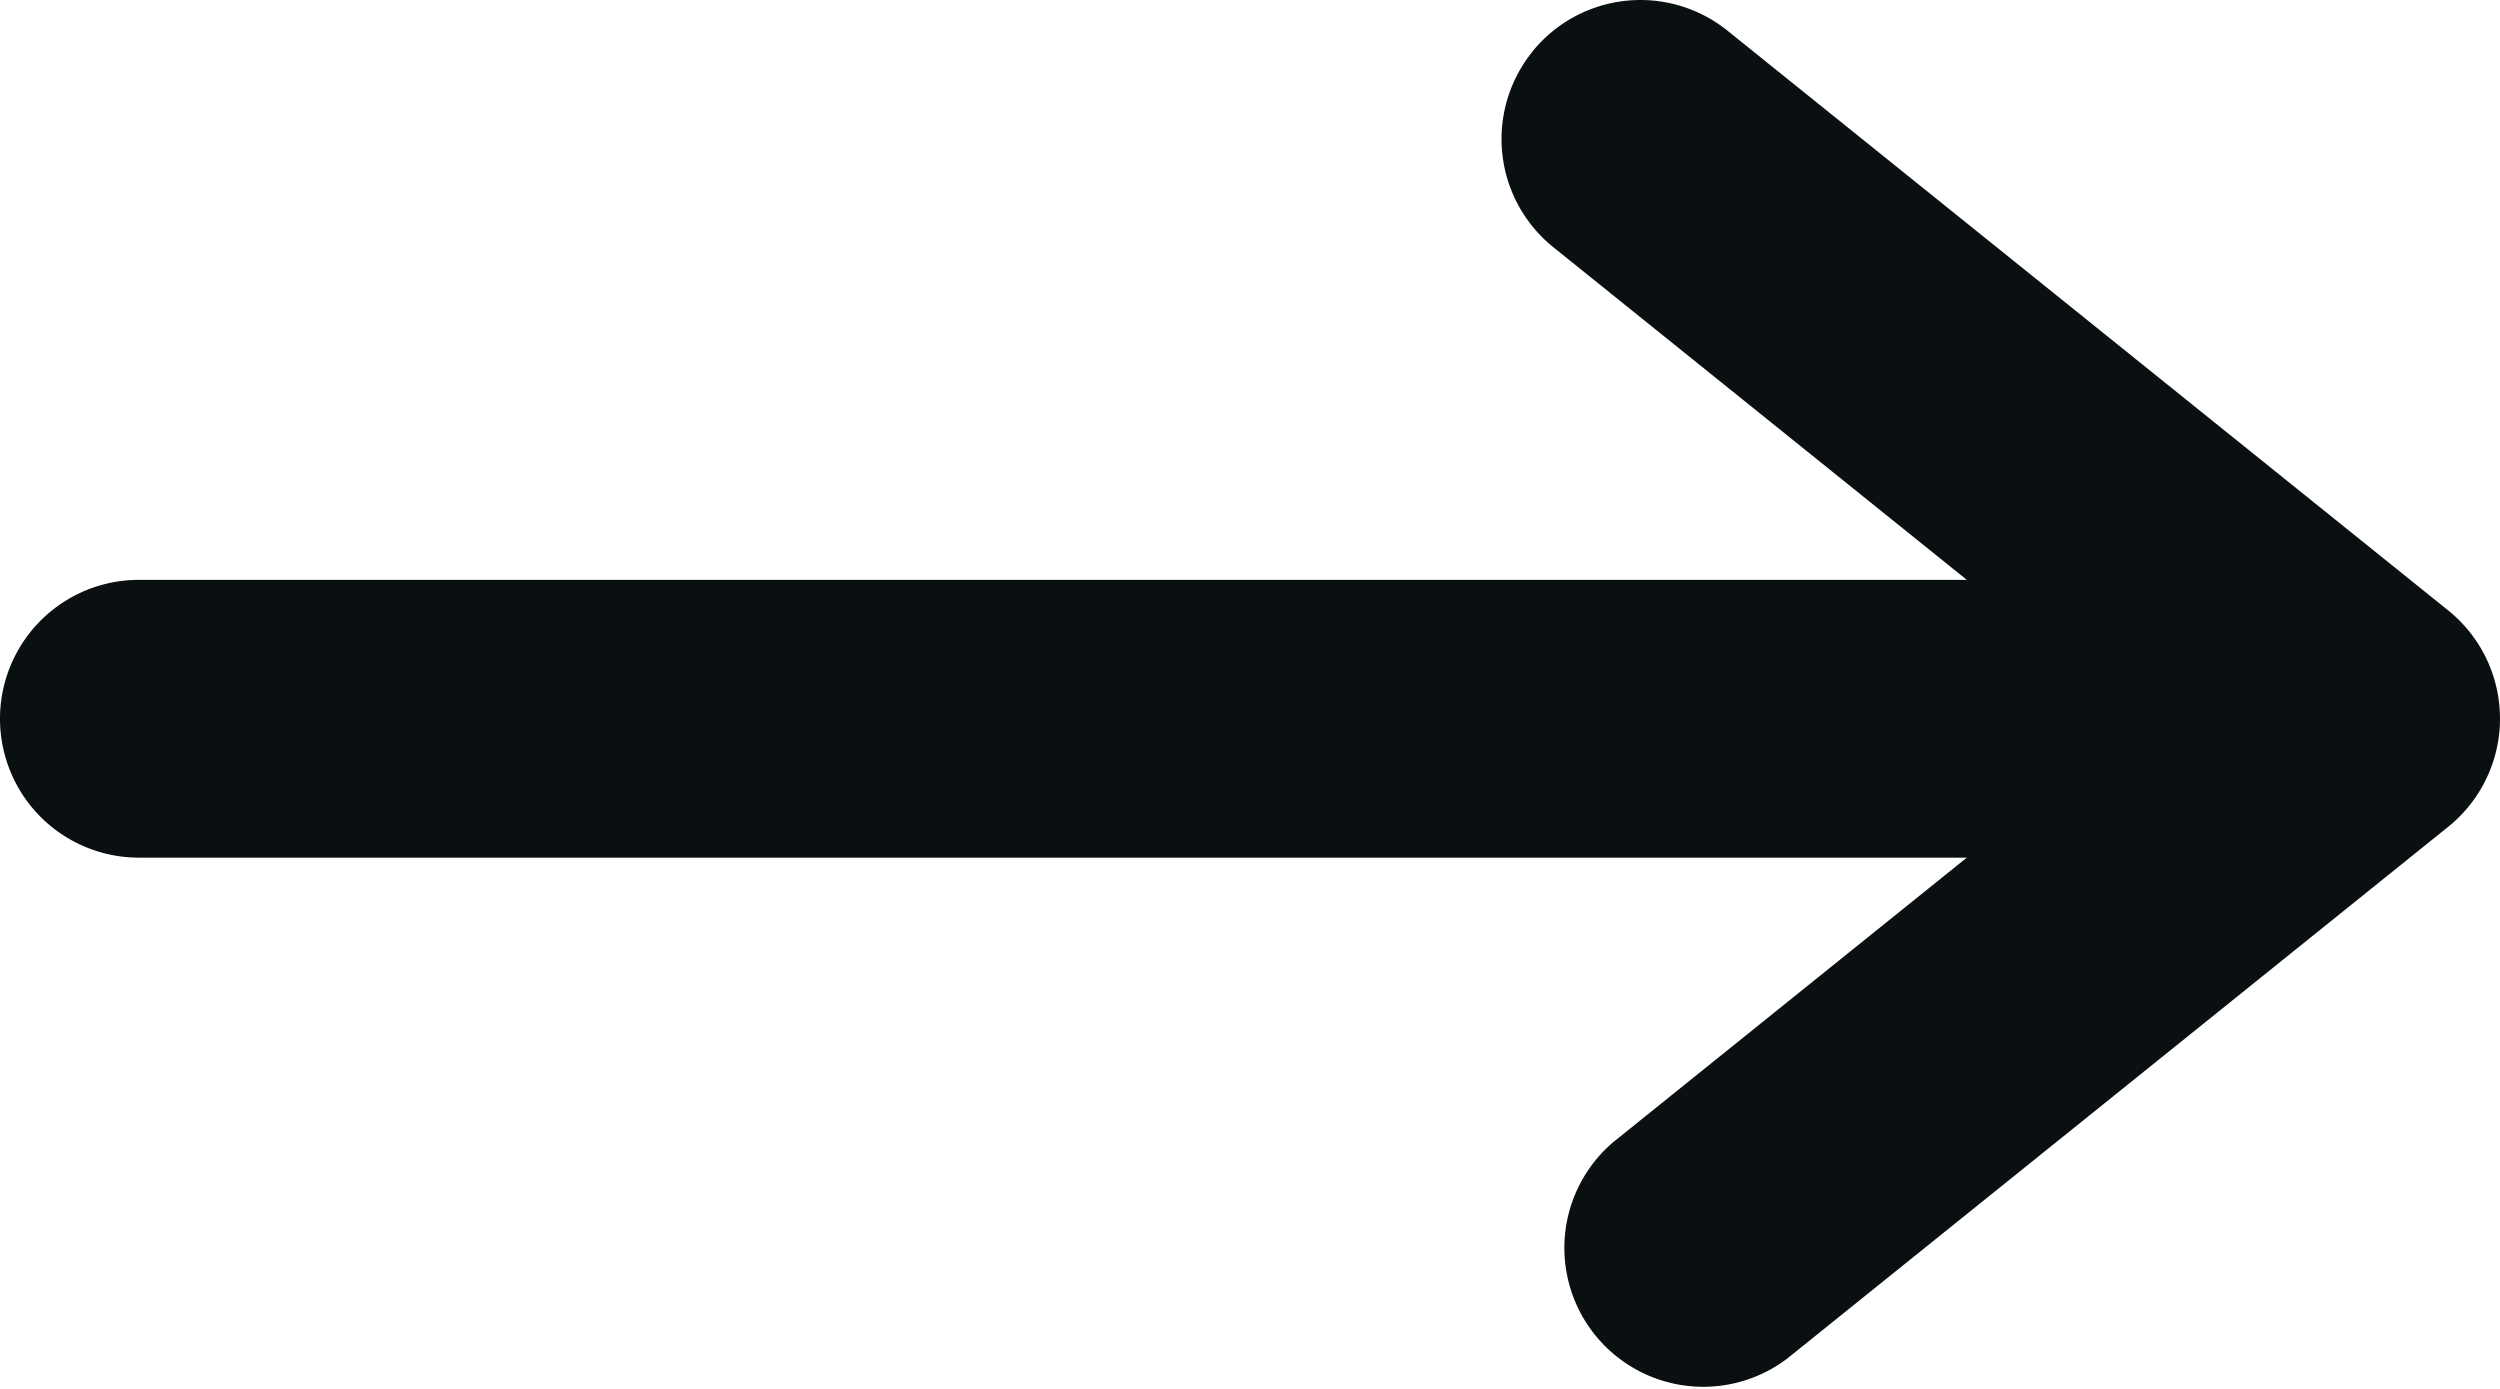 <svg width="18" height="10" fill="none" xmlns="http://www.w3.org/2000/svg"><path fill-rule="evenodd" clip-rule="evenodd" d="M11.032.373a1 1 0 0 1 1.406-.152l5.189 4.174a1 1 0 0 1 0 1.558L12.87 9.78a1 1 0 0 1-1.253-1.558l2.544-2.047H1a1 1 0 0 1 0-2h13.161l-2.977-2.395a1 1 0 0 1-.152-1.406Z" fill="#0A1011"/></svg>